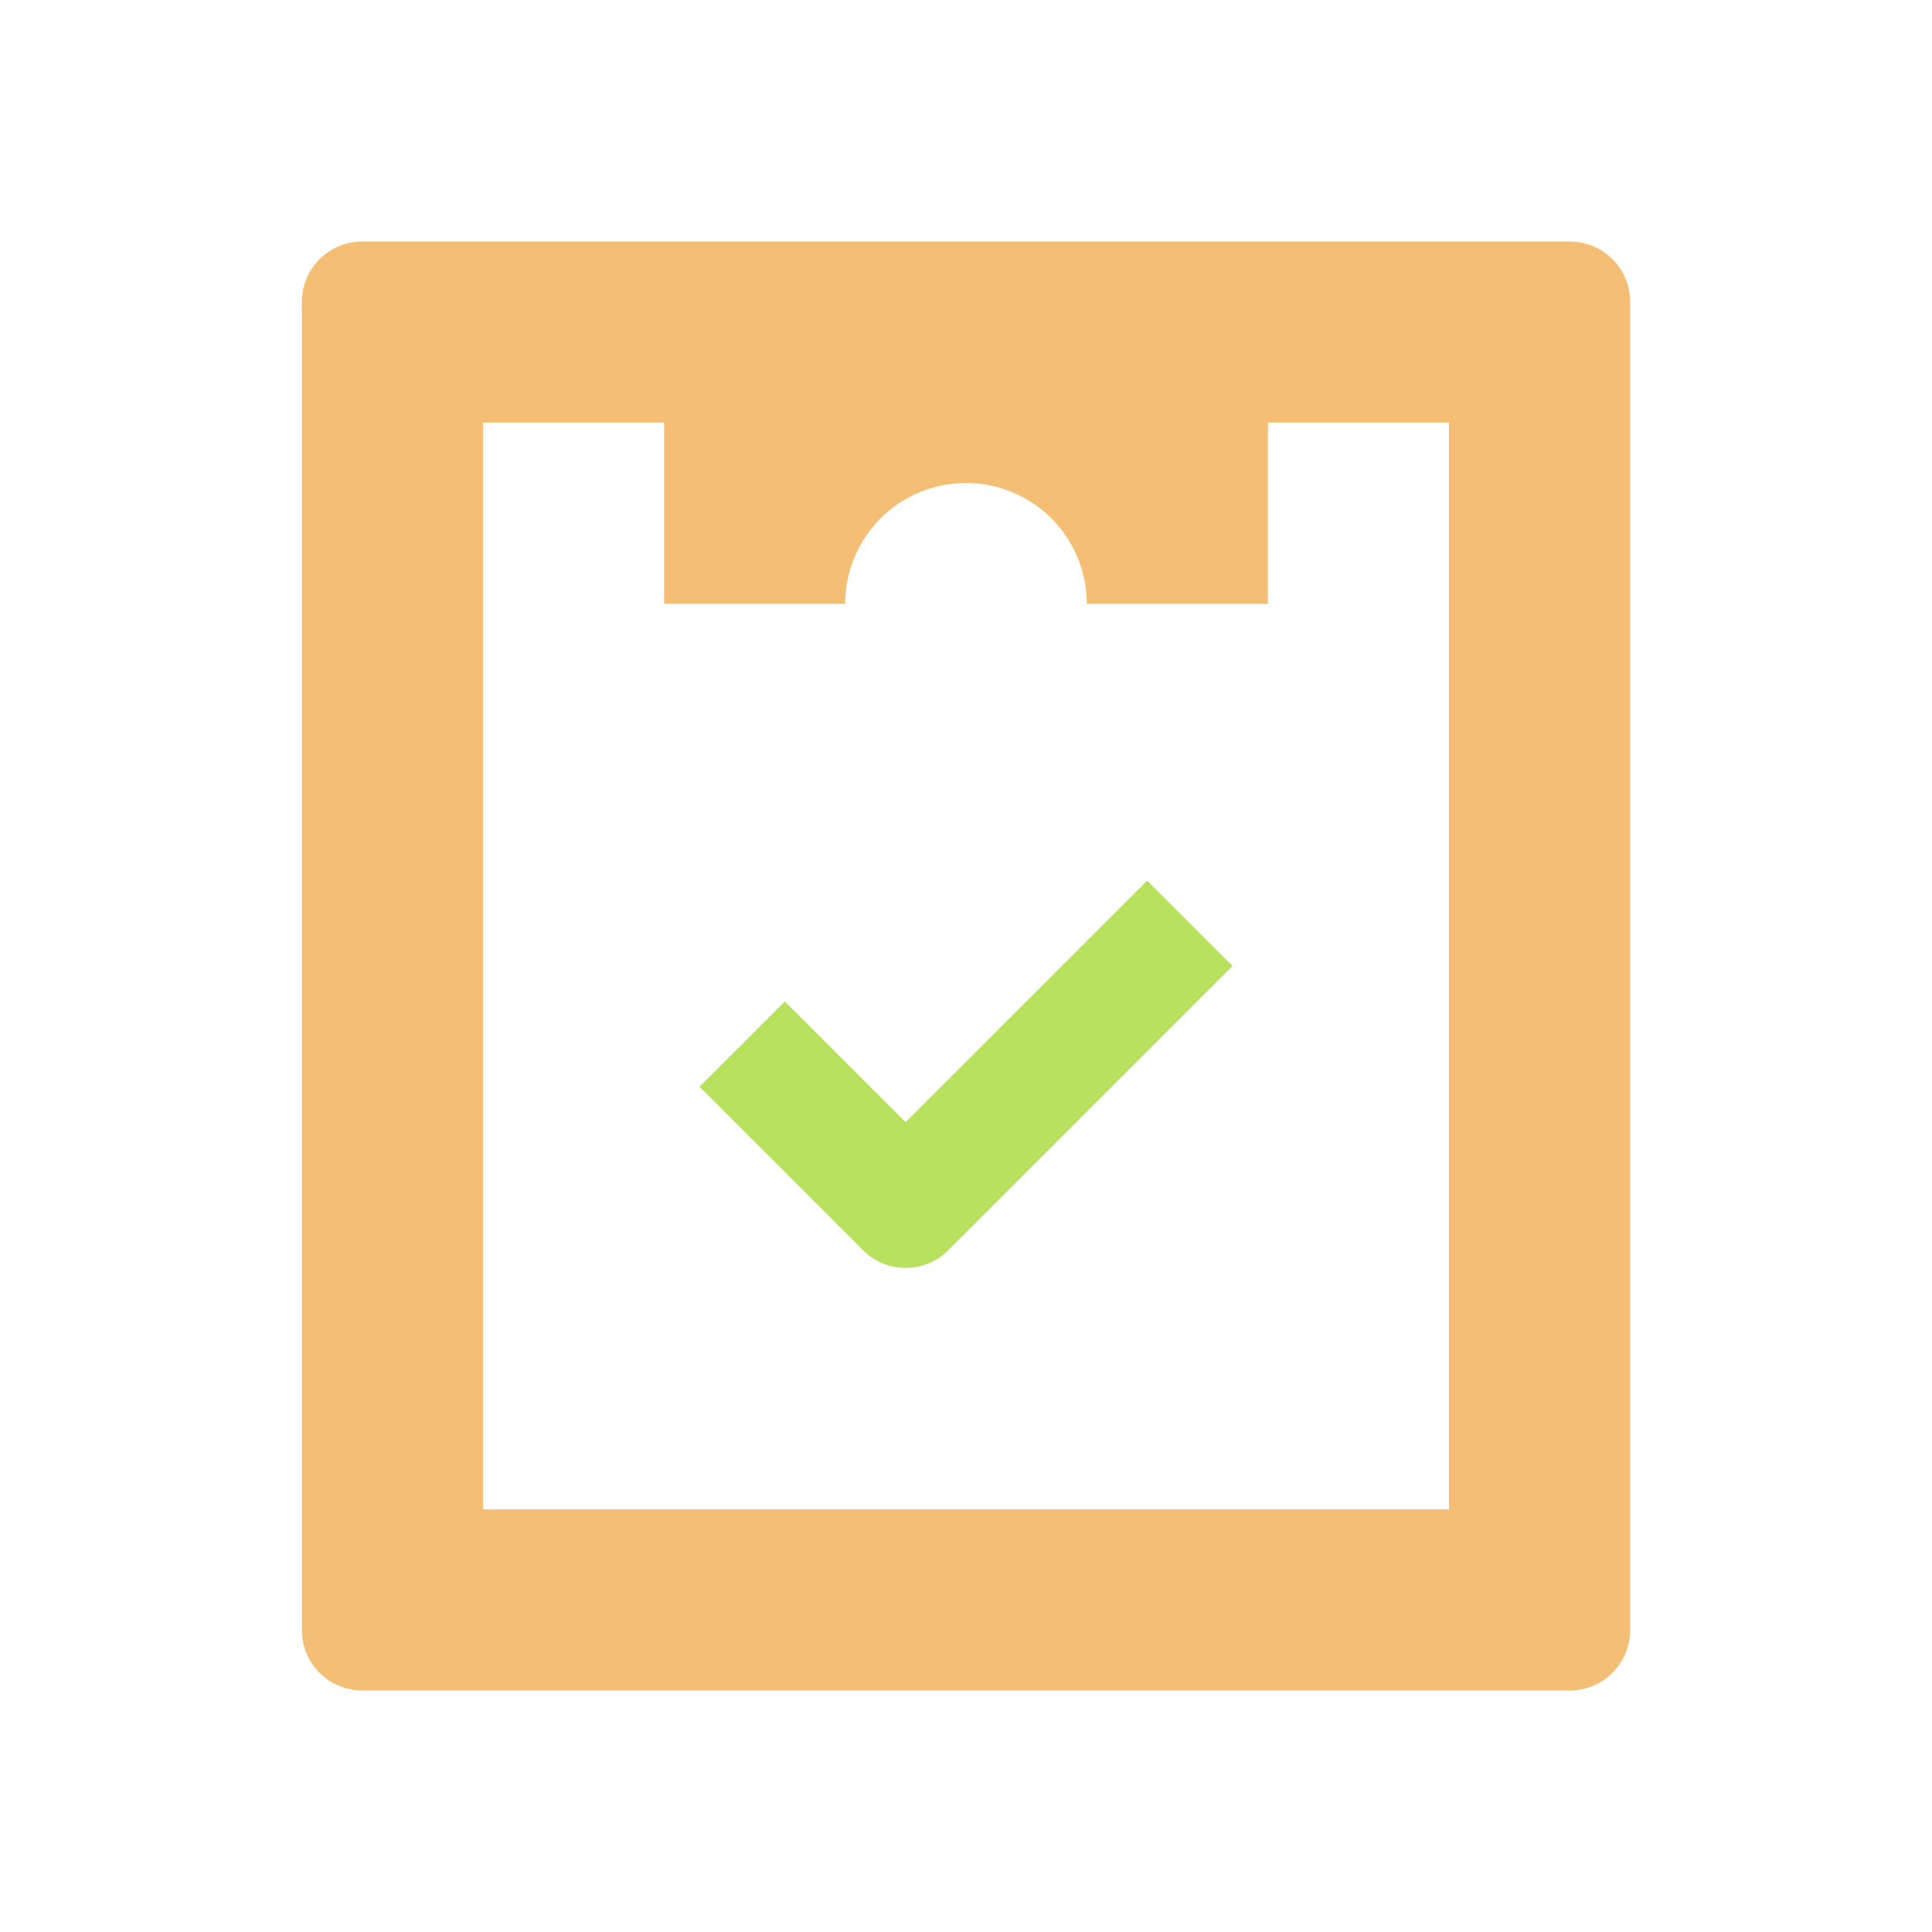 <svg xmlns="http://www.w3.org/2000/svg" width="32" height="32"><g fill="none"><path fill="#F4BF75" d="M26 4H6a1 1 0 0 0-1 1v22a1 1 0 0 0 1 1h20a1 1 0 0 0 1-1V5a1 1 0 0 0-1-1zm-2 21H8V7h3v3h3a2 2 0 1 1 4 0h3V7h3v18z"/><path fill="#B8E15E" d="M15 21a.997.997 0 0 1-.707-.293L11.586 18 13 16.586l2 2 4-4L20.414 16l-4.707 4.707A.997.997 0 0 1 15 21z"/></g></svg>